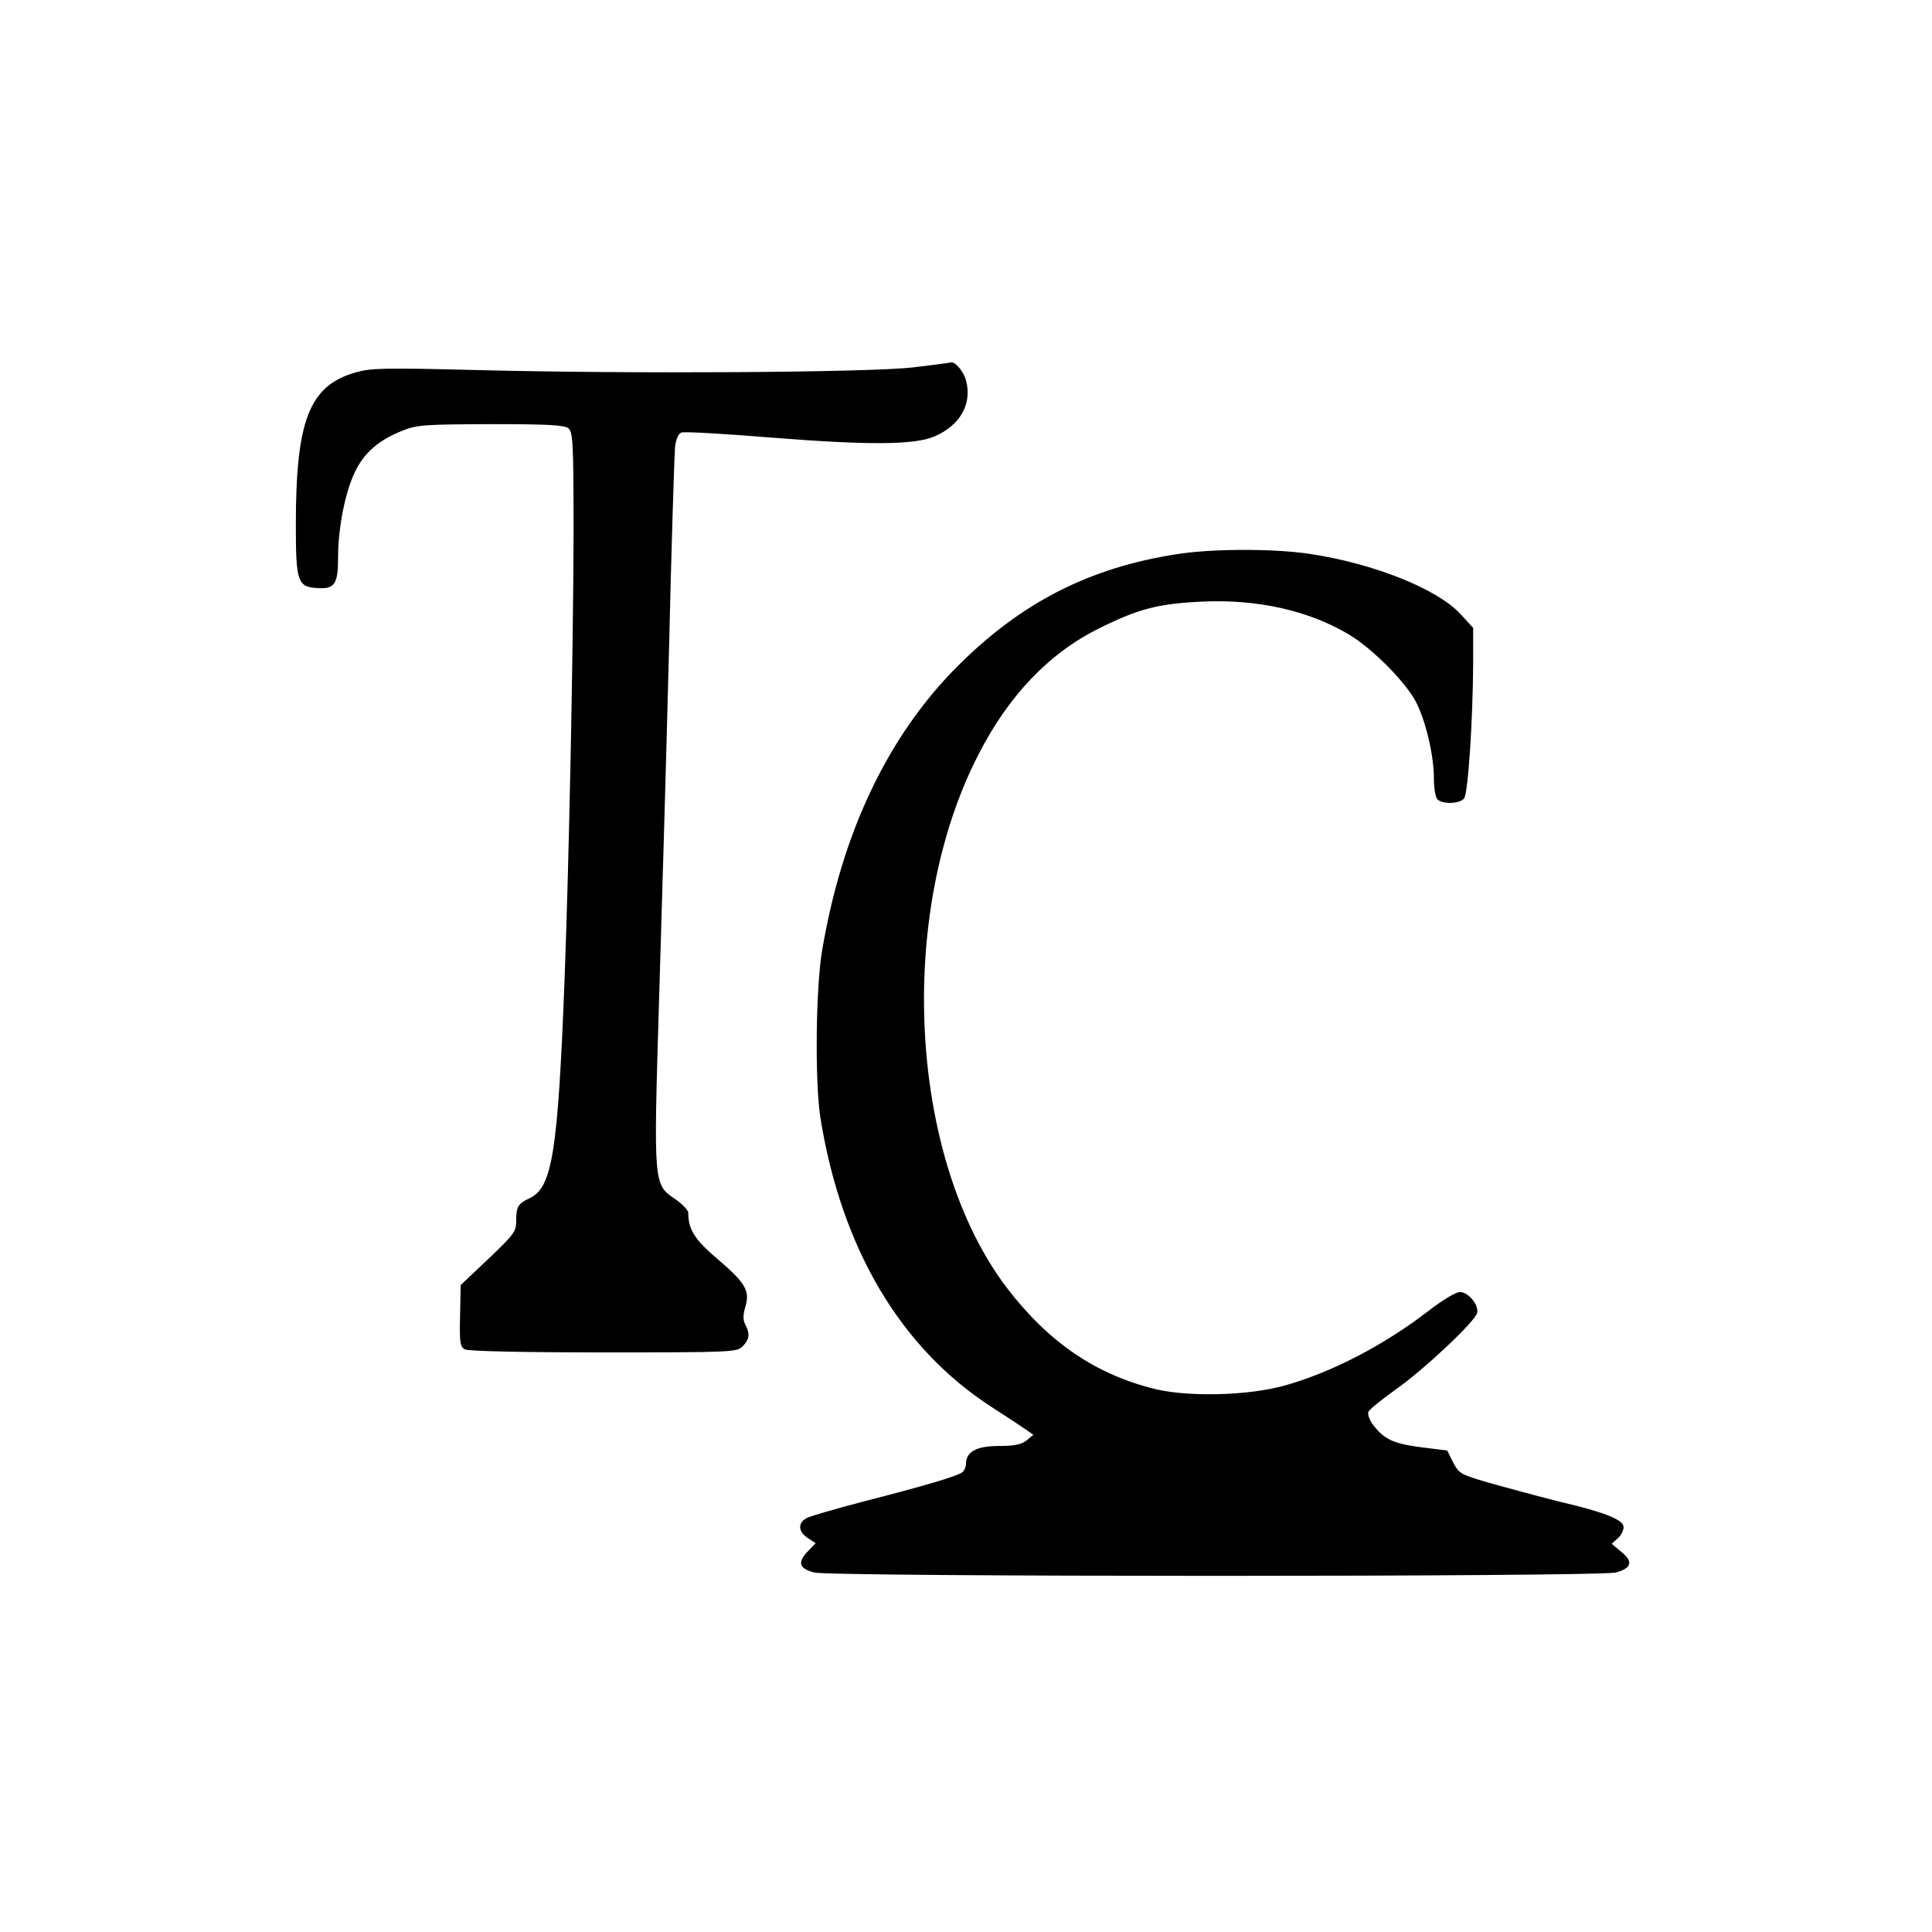 <?xml version="1.0" standalone="no"?>
<!DOCTYPE svg PUBLIC "-//W3C//DTD SVG 20010904//EN"
 "http://www.w3.org/TR/2001/REC-SVG-20010904/DTD/svg10.dtd">
<svg version="1.0" xmlns="http://www.w3.org/2000/svg"
 width="640pt" height="640pt" viewBox="0 0 640 640"
 preserveAspectRatio="xMidYMid meet">

<g transform="translate(0,640) scale(0.1,-0.1)"
fill="#000000" stroke="none">
<path d="M3025 5183 c-148 -17 -930 -22 -1440 -9 -316 8 -356 7 -408 -8 -153
-44 -197 -159 -197 -506 0 -187 6 -204 70 -208 59 -4 70 12 70 104 0 96 24
216 56 281 30 63 79 105 154 135 51 21 71 22 296 23 190 0 244 -3 257 -14 15
-12 17 -49 17 -350 -1 -390 -15 -1086 -30 -1481 -22 -569 -41 -684 -115 -719
-39 -18 -45 -28 -45 -75 0 -36 -7 -45 -92 -126 l-92 -87 -2 -102 c-2 -89 0
-102 16 -111 12 -6 189 -10 459 -10 428 0 442 1 461 20 23 23 25 42 9 72 -8
15 -8 31 0 59 16 53 1 79 -93 159 -74 63 -96 97 -96 152 0 9 -19 29 -42 45
-74 49 -73 47 -55 653 9 289 24 811 33 1160 8 349 18 654 20 678 3 27 11 45
21 49 9 4 145 -4 304 -17 316 -25 468 -24 534 4 86 37 126 108 105 186 -9 32
-38 65 -52 59 -2 -1 -57 -8 -123 -16z"/>
<path d="M3897 4564 c-290 -45 -516 -161 -727 -373 -228 -229 -380 -547 -446
-936 -22 -124 -25 -443 -6 -560 70 -431 265 -761 567 -956 50 -32 101 -66 114
-75 l24 -17 -23 -19 c-17 -13 -39 -18 -91 -18 -74 0 -109 -19 -109 -59 0 -10
-6 -23 -12 -28 -17 -13 -125 -45 -328 -97 -91 -24 -176 -48 -188 -55 -30 -16
-28 -45 4 -66 l26 -17 -27 -28 c-34 -36 -28 -56 22 -69 53 -15 2603 -15 2656
0 52 14 58 36 18 68 l-32 27 21 19 c11 10 20 28 18 39 -3 23 -71 49 -210 81
-40 10 -131 34 -203 54 -128 36 -130 37 -151 76 l-20 40 -88 11 c-92 12 -122
27 -159 76 -11 15 -17 33 -14 41 3 8 43 40 89 73 93 65 263 225 271 254 7 27
-29 70 -57 70 -13 0 -58 -27 -102 -61 -150 -116 -326 -207 -483 -250 -117 -32
-311 -37 -422 -11 -198 48 -354 154 -493 335 -325 427 -369 1235 -95 1767 101
198 236 338 403 420 129 64 194 80 336 87 183 9 354 -29 487 -108 81 -48 194
-163 226 -229 32 -66 57 -174 57 -250 0 -31 5 -61 12 -68 17 -17 73 -15 88 3
13 16 29 255 30 448 l0 117 -42 46 c-77 83 -286 167 -498 199 -117 18 -325 18
-443 -1z"/>
</g>
</svg>
